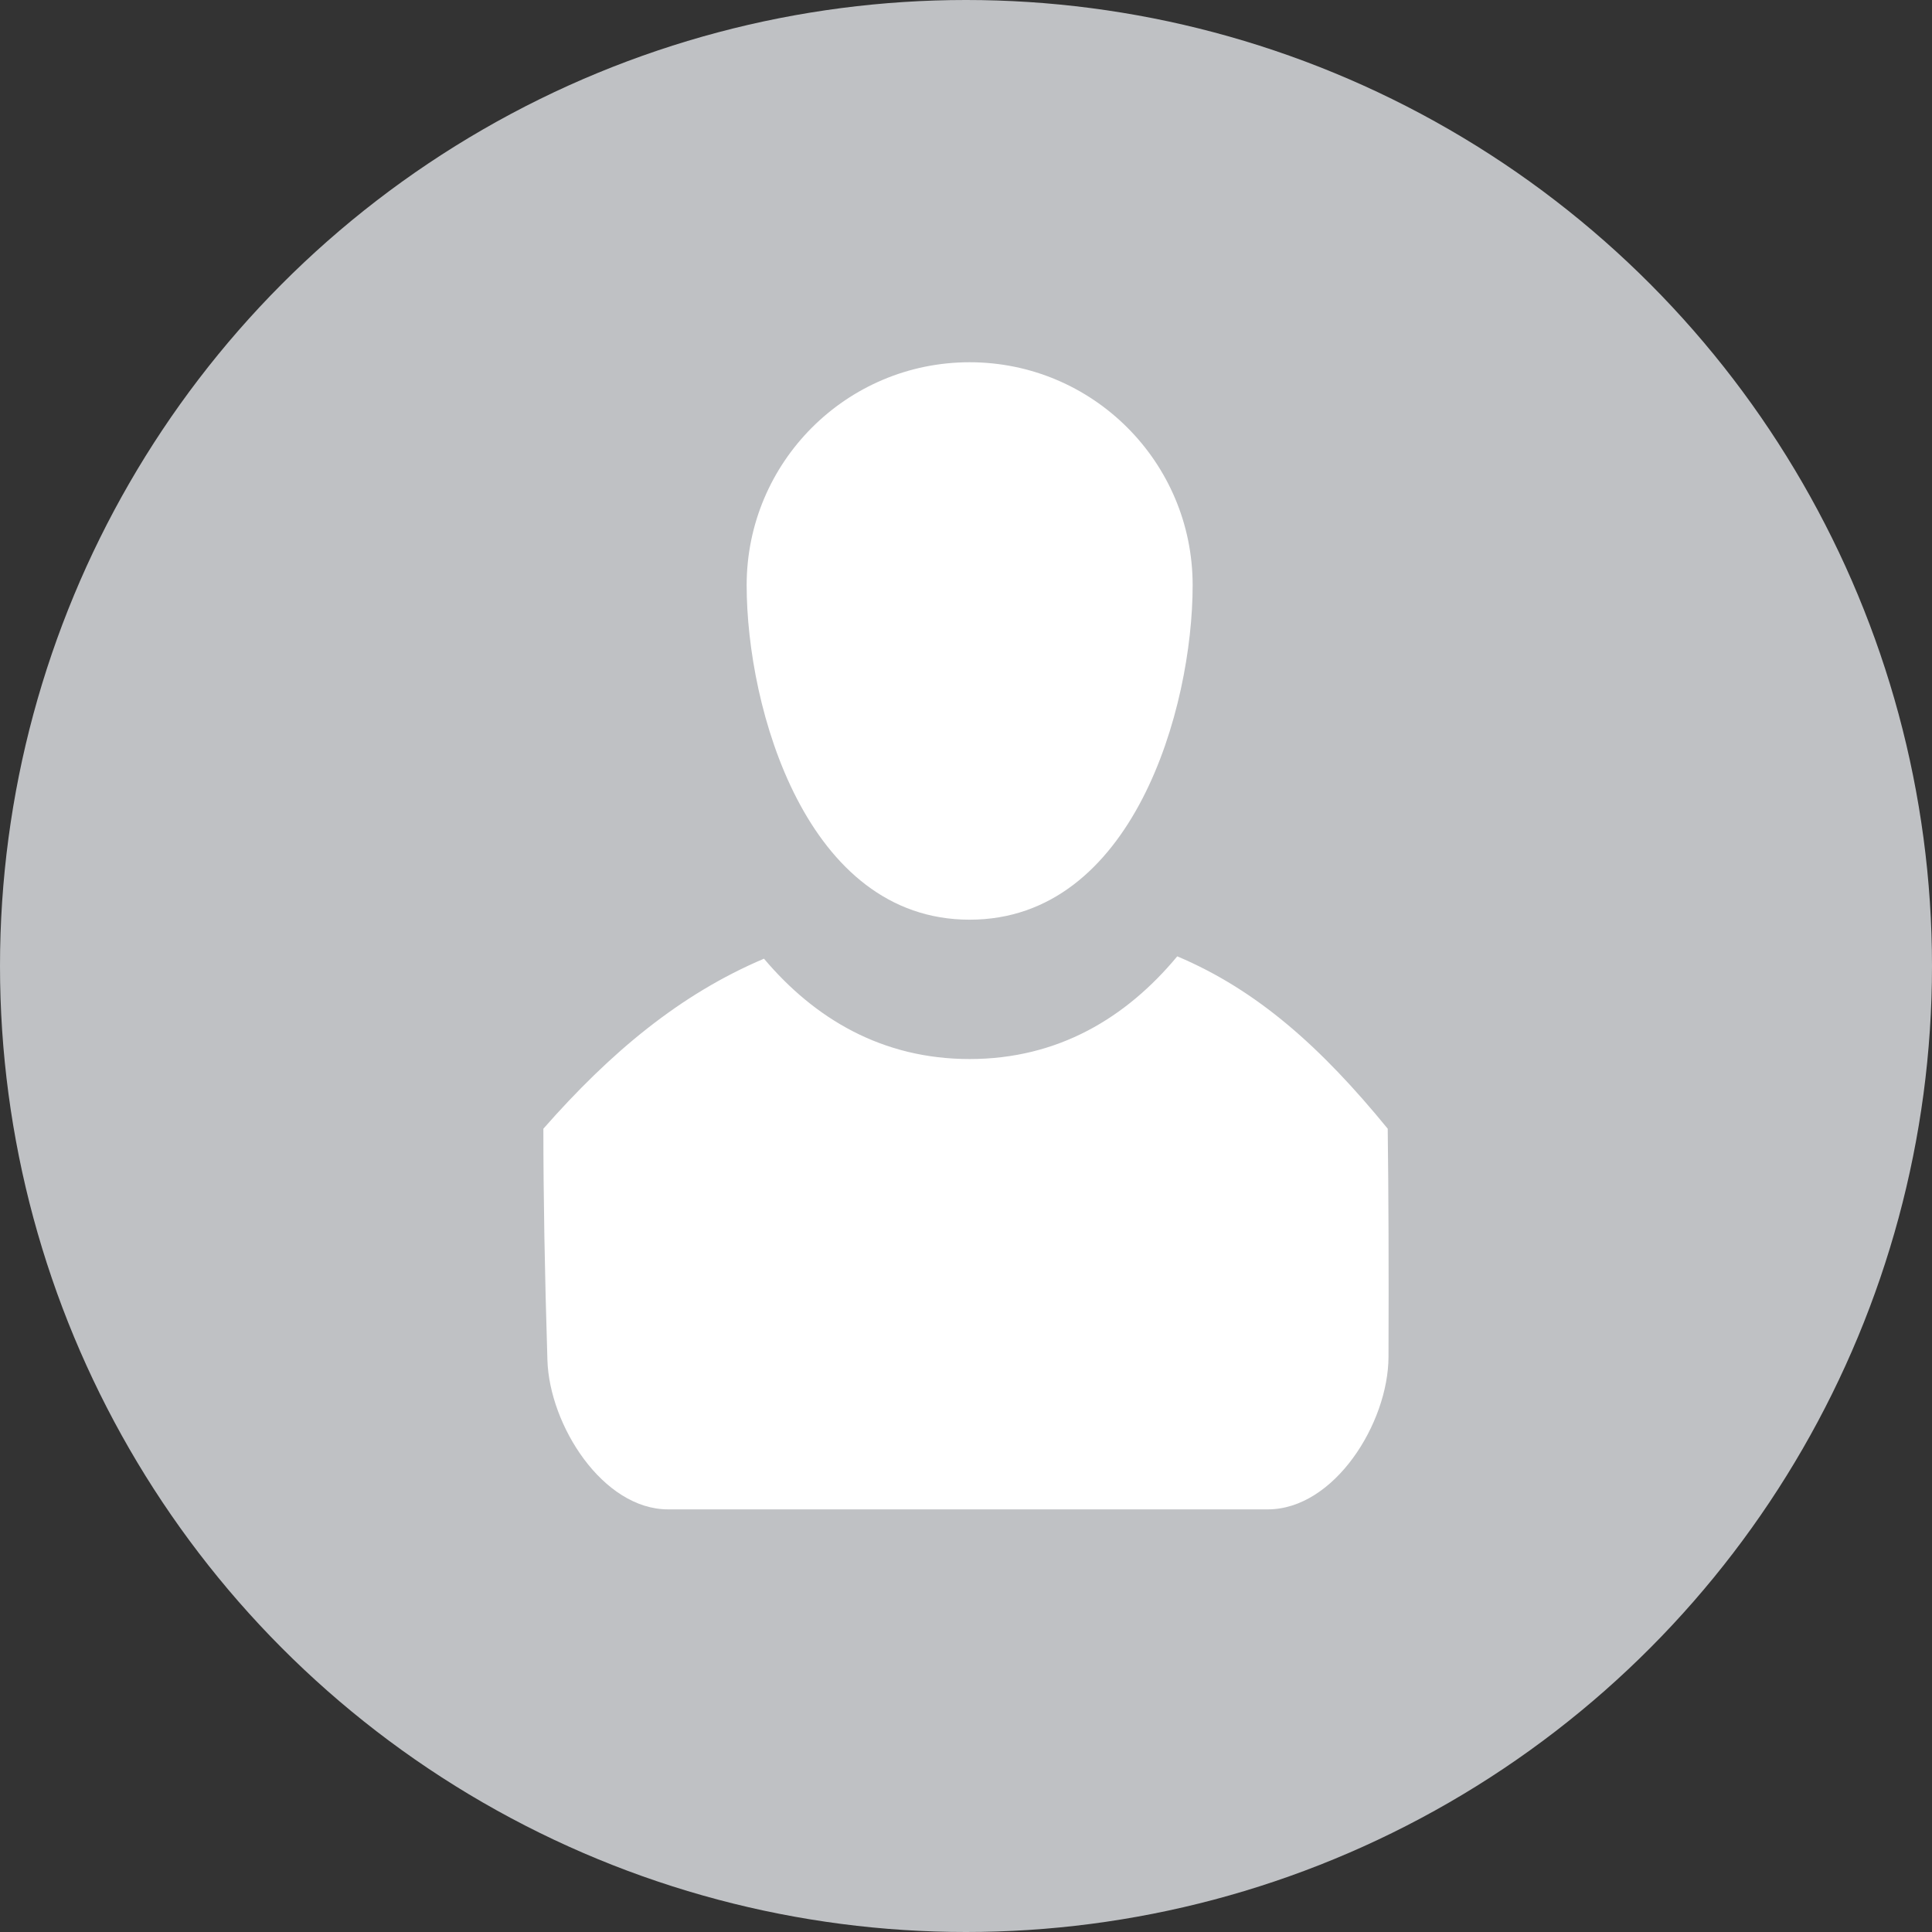 <svg xmlns="http://www.w3.org/2000/svg" width="32" height="32" viewBox="0 0 32 32">
  <rect x="0" y="0" width="32" height="32" fill="#333333" stroke="none"/>
  <g fill="none" fill-rule="evenodd">
    <circle cx="16" cy="16" r="16" fill="#BFC1C4"/>
    <path fill="#FFF" d="M12.06,13.541 C13.525,13.541 14.654,12.858 15.499,11.84 C16.824,12.399 17.883,13.346 18.985,14.695 C18.999,15.767 19.003,17.027 18.998,18.474 C18.994,19.575 18.099,21 16.998,21 L7.066,21 C5.985,21 5.1,19.608 5.067,18.528 C5.022,17.076 5,15.799 5,14.695 C6.109,13.432 7.266,12.466 8.654,11.879 C9.495,12.875 10.614,13.541 12.06,13.541 Z M12.06,11.233 C9.354,11.233 8.367,7.733 8.367,5.693 C8.367,3.654 10.021,2 12.06,2 C14.1,2 15.754,3.654 15.754,5.693 C15.754,7.733 14.767,11.233 12.06,11.233 Z" transform="translate(4 4)"/>
  </g>
</svg>
